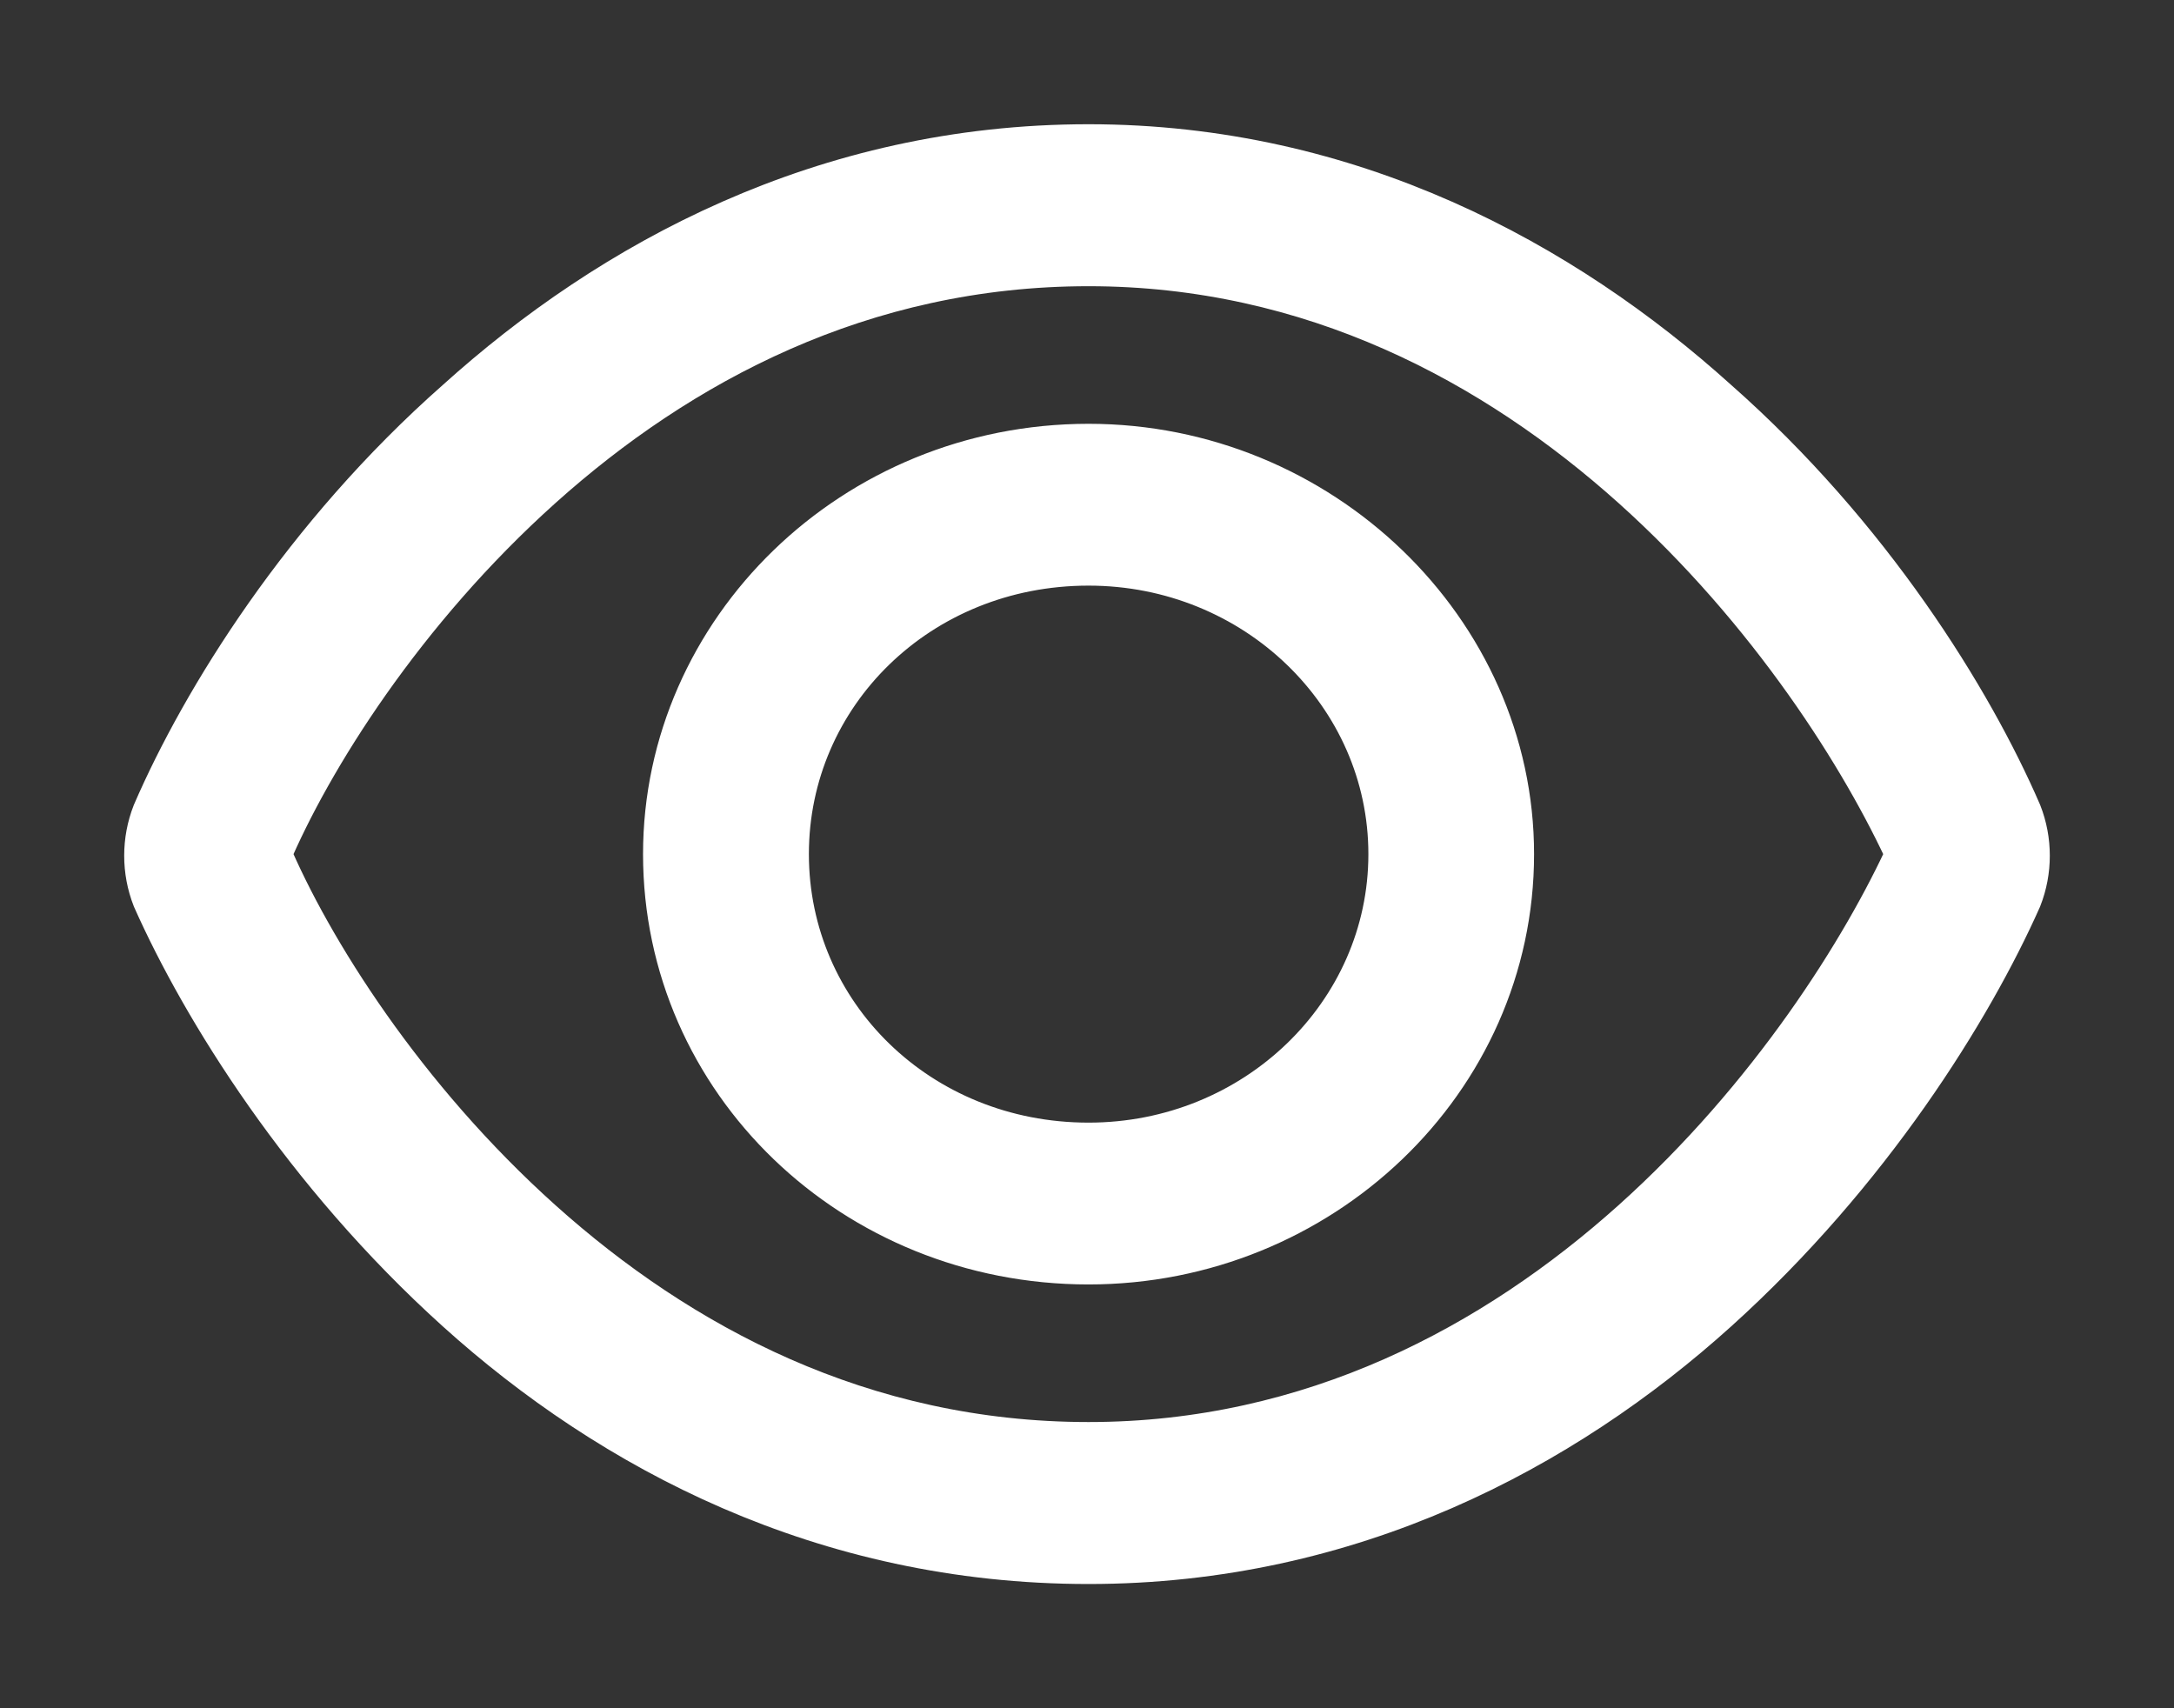 <svg width="14" height="11" viewBox="0 0 14 11" fill="none" xmlns="http://www.w3.org/2000/svg">
<rect x="0" y="0" width="14" height="11" fill="#333333" stroke="none"/>
<path d="M9.679 5.5C9.679 6.926 8.47 8.071 7.01 8.071C5.53 8.071 4.341 6.926 4.341 5.5C4.341 4.094 5.53 2.929 7.01 2.929C8.47 2.929 9.679 4.094 9.679 5.5ZM7.01 3.571C5.884 3.571 5.009 4.435 5.009 5.5C5.009 6.565 5.884 7.429 7.01 7.429C8.116 7.429 9.012 6.565 9.012 5.5C9.012 4.435 8.116 3.571 7.01 3.571ZM11.014 2.627C11.994 3.491 12.64 4.536 12.953 5.259C13.016 5.42 13.016 5.6 12.953 5.761C12.64 6.464 11.994 7.509 11.014 8.393C10.034 9.277 8.679 10 7.01 10C5.321 10 3.966 9.277 2.986 8.393C2.006 7.509 1.36 6.464 1.047 5.761C0.984 5.6 0.984 5.42 1.047 5.259C1.36 4.536 2.006 3.491 2.986 2.627C3.966 1.743 5.321 1 7.01 1C8.679 1 10.034 1.743 11.014 2.627ZM1.672 5.5C1.944 6.143 2.548 7.107 3.445 7.911C4.341 8.714 5.53 9.357 7.01 9.357C8.47 9.357 9.659 8.714 10.555 7.911C11.452 7.107 12.056 6.143 12.348 5.5C12.056 4.857 11.452 3.893 10.555 3.089C9.659 2.286 8.47 1.643 7.01 1.643C5.53 1.643 4.341 2.286 3.445 3.089C2.548 3.893 1.944 4.857 1.672 5.5Z" fill="white" stroke="white" stroke-width="0.4"/>
</svg>
